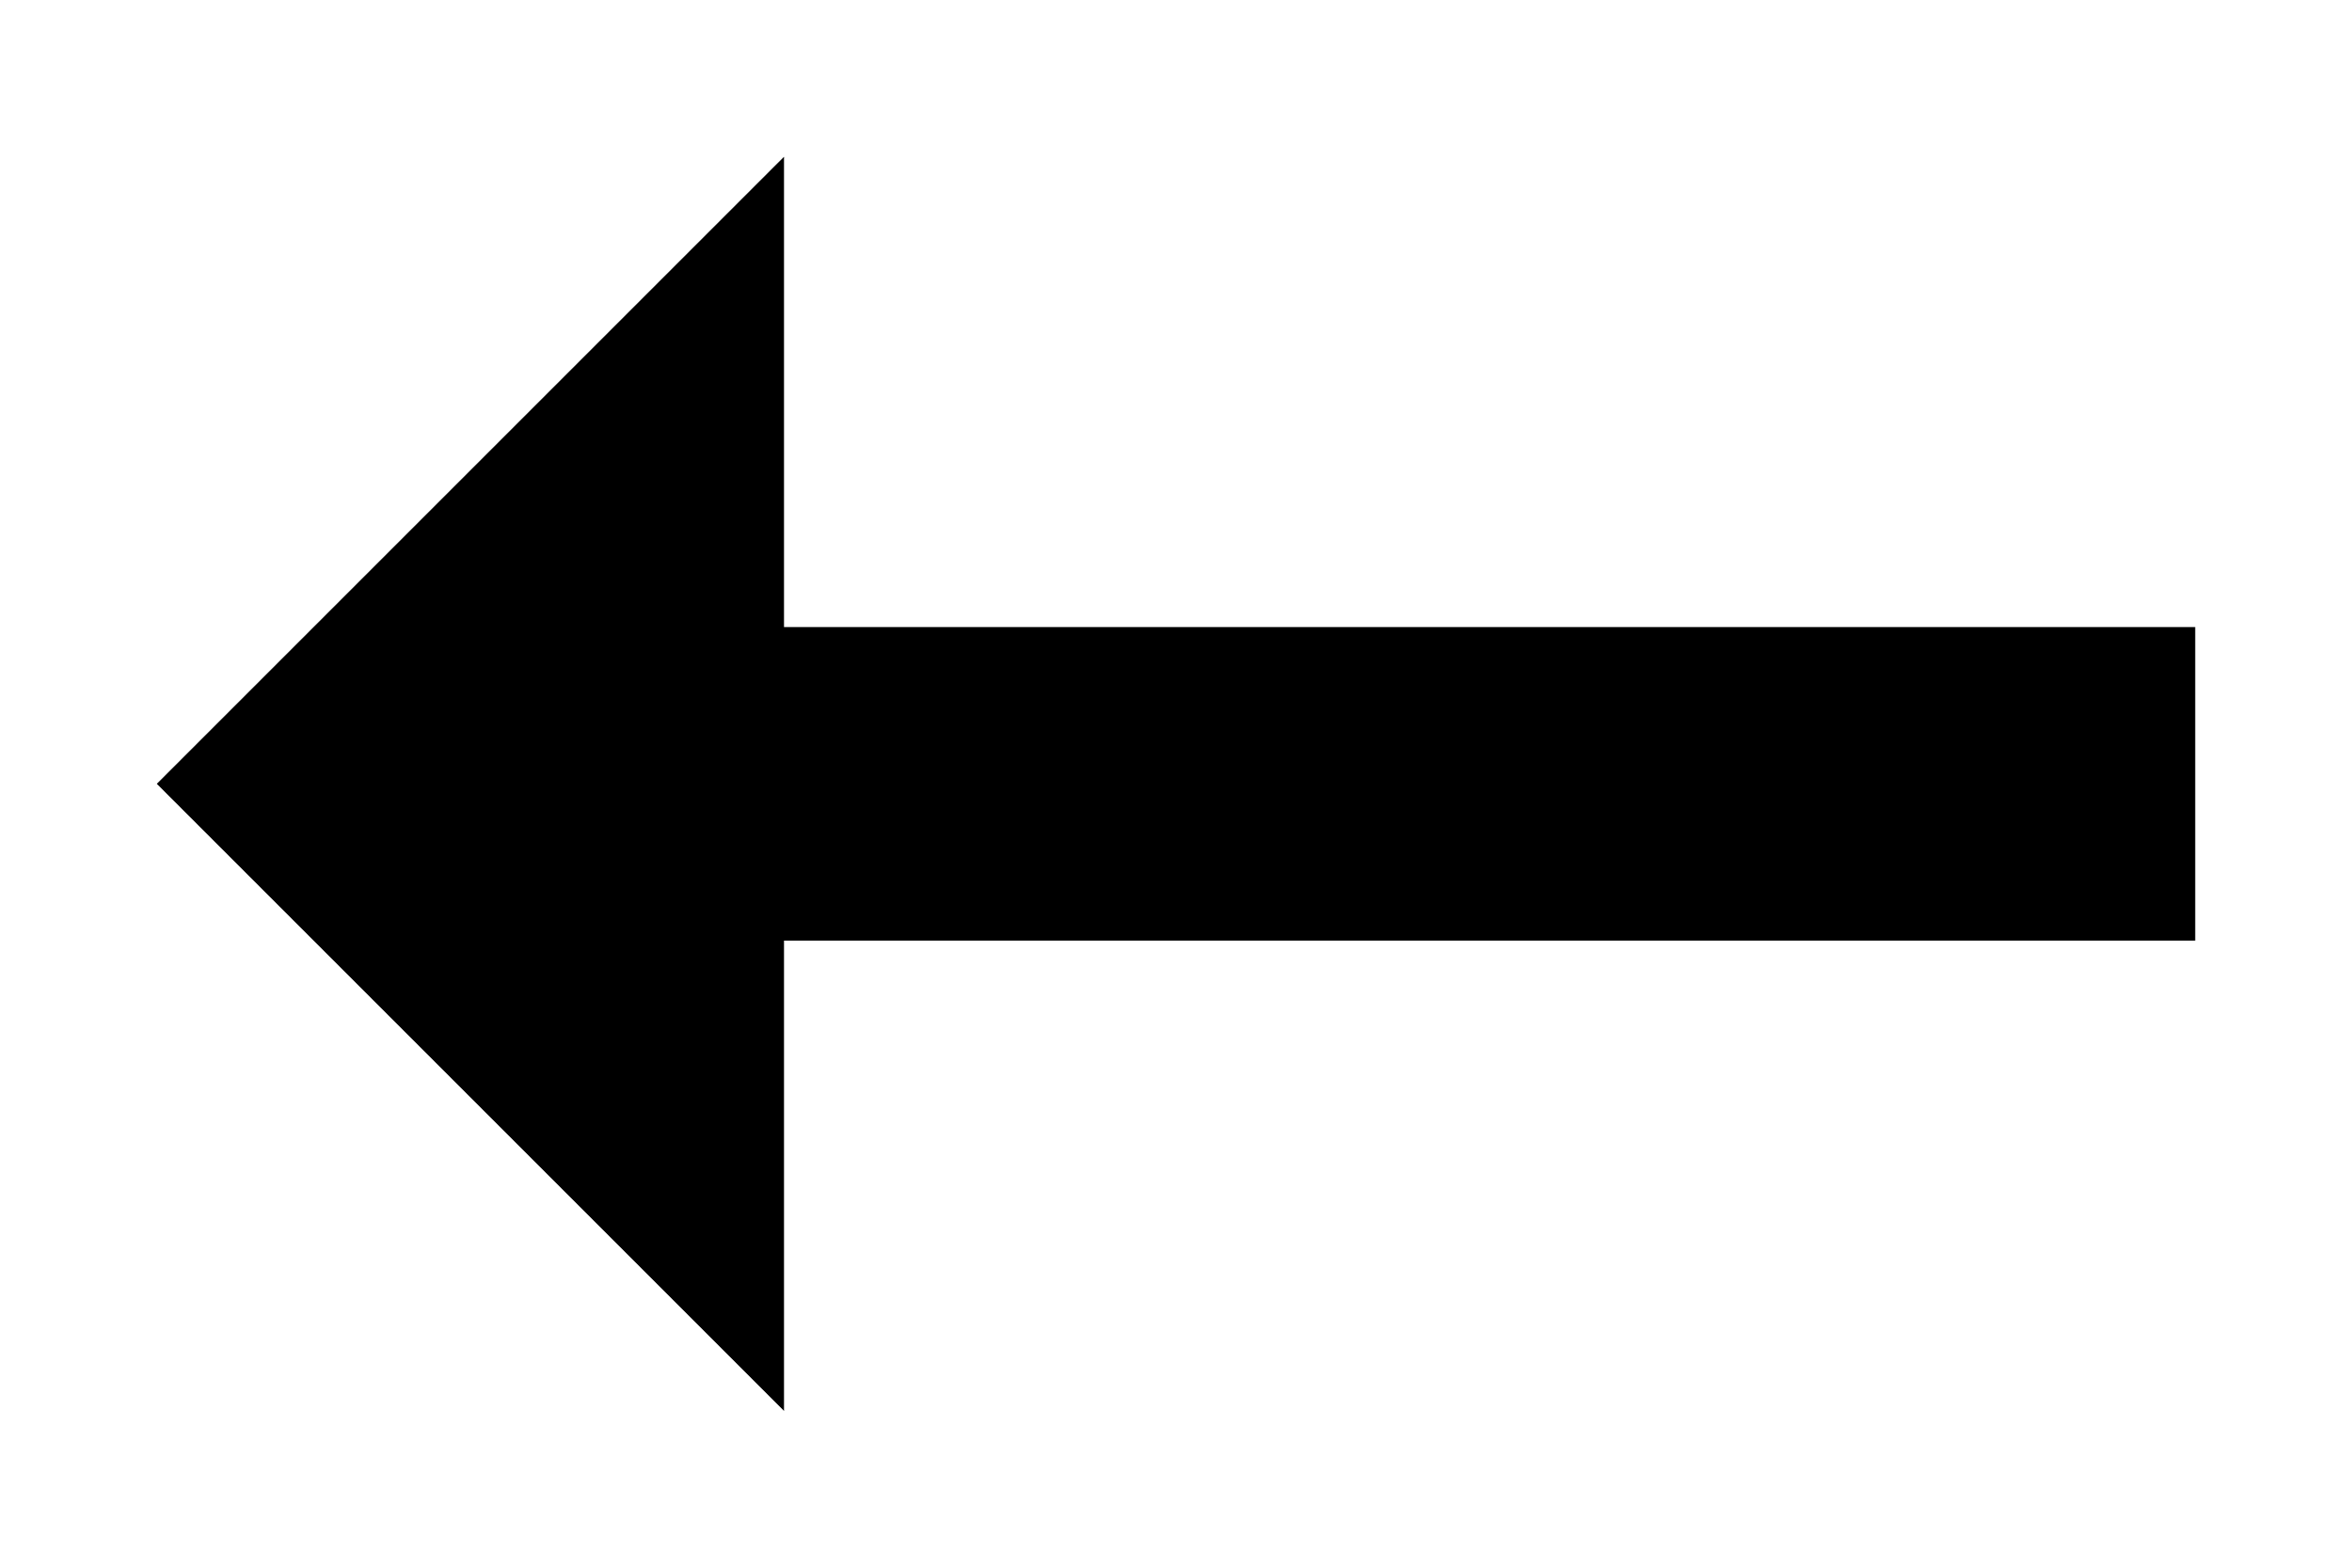 <svg data-icon="CursorResizeW" aria-hidden="true" focusable="false" viewBox="0 0 15 10" version="1.1" xmlns="http://www.w3.org/2000/svg">
  <path fill="currentColor" d="M14 4H5V1L1 5l4 4V6h9z"></path>
</svg>